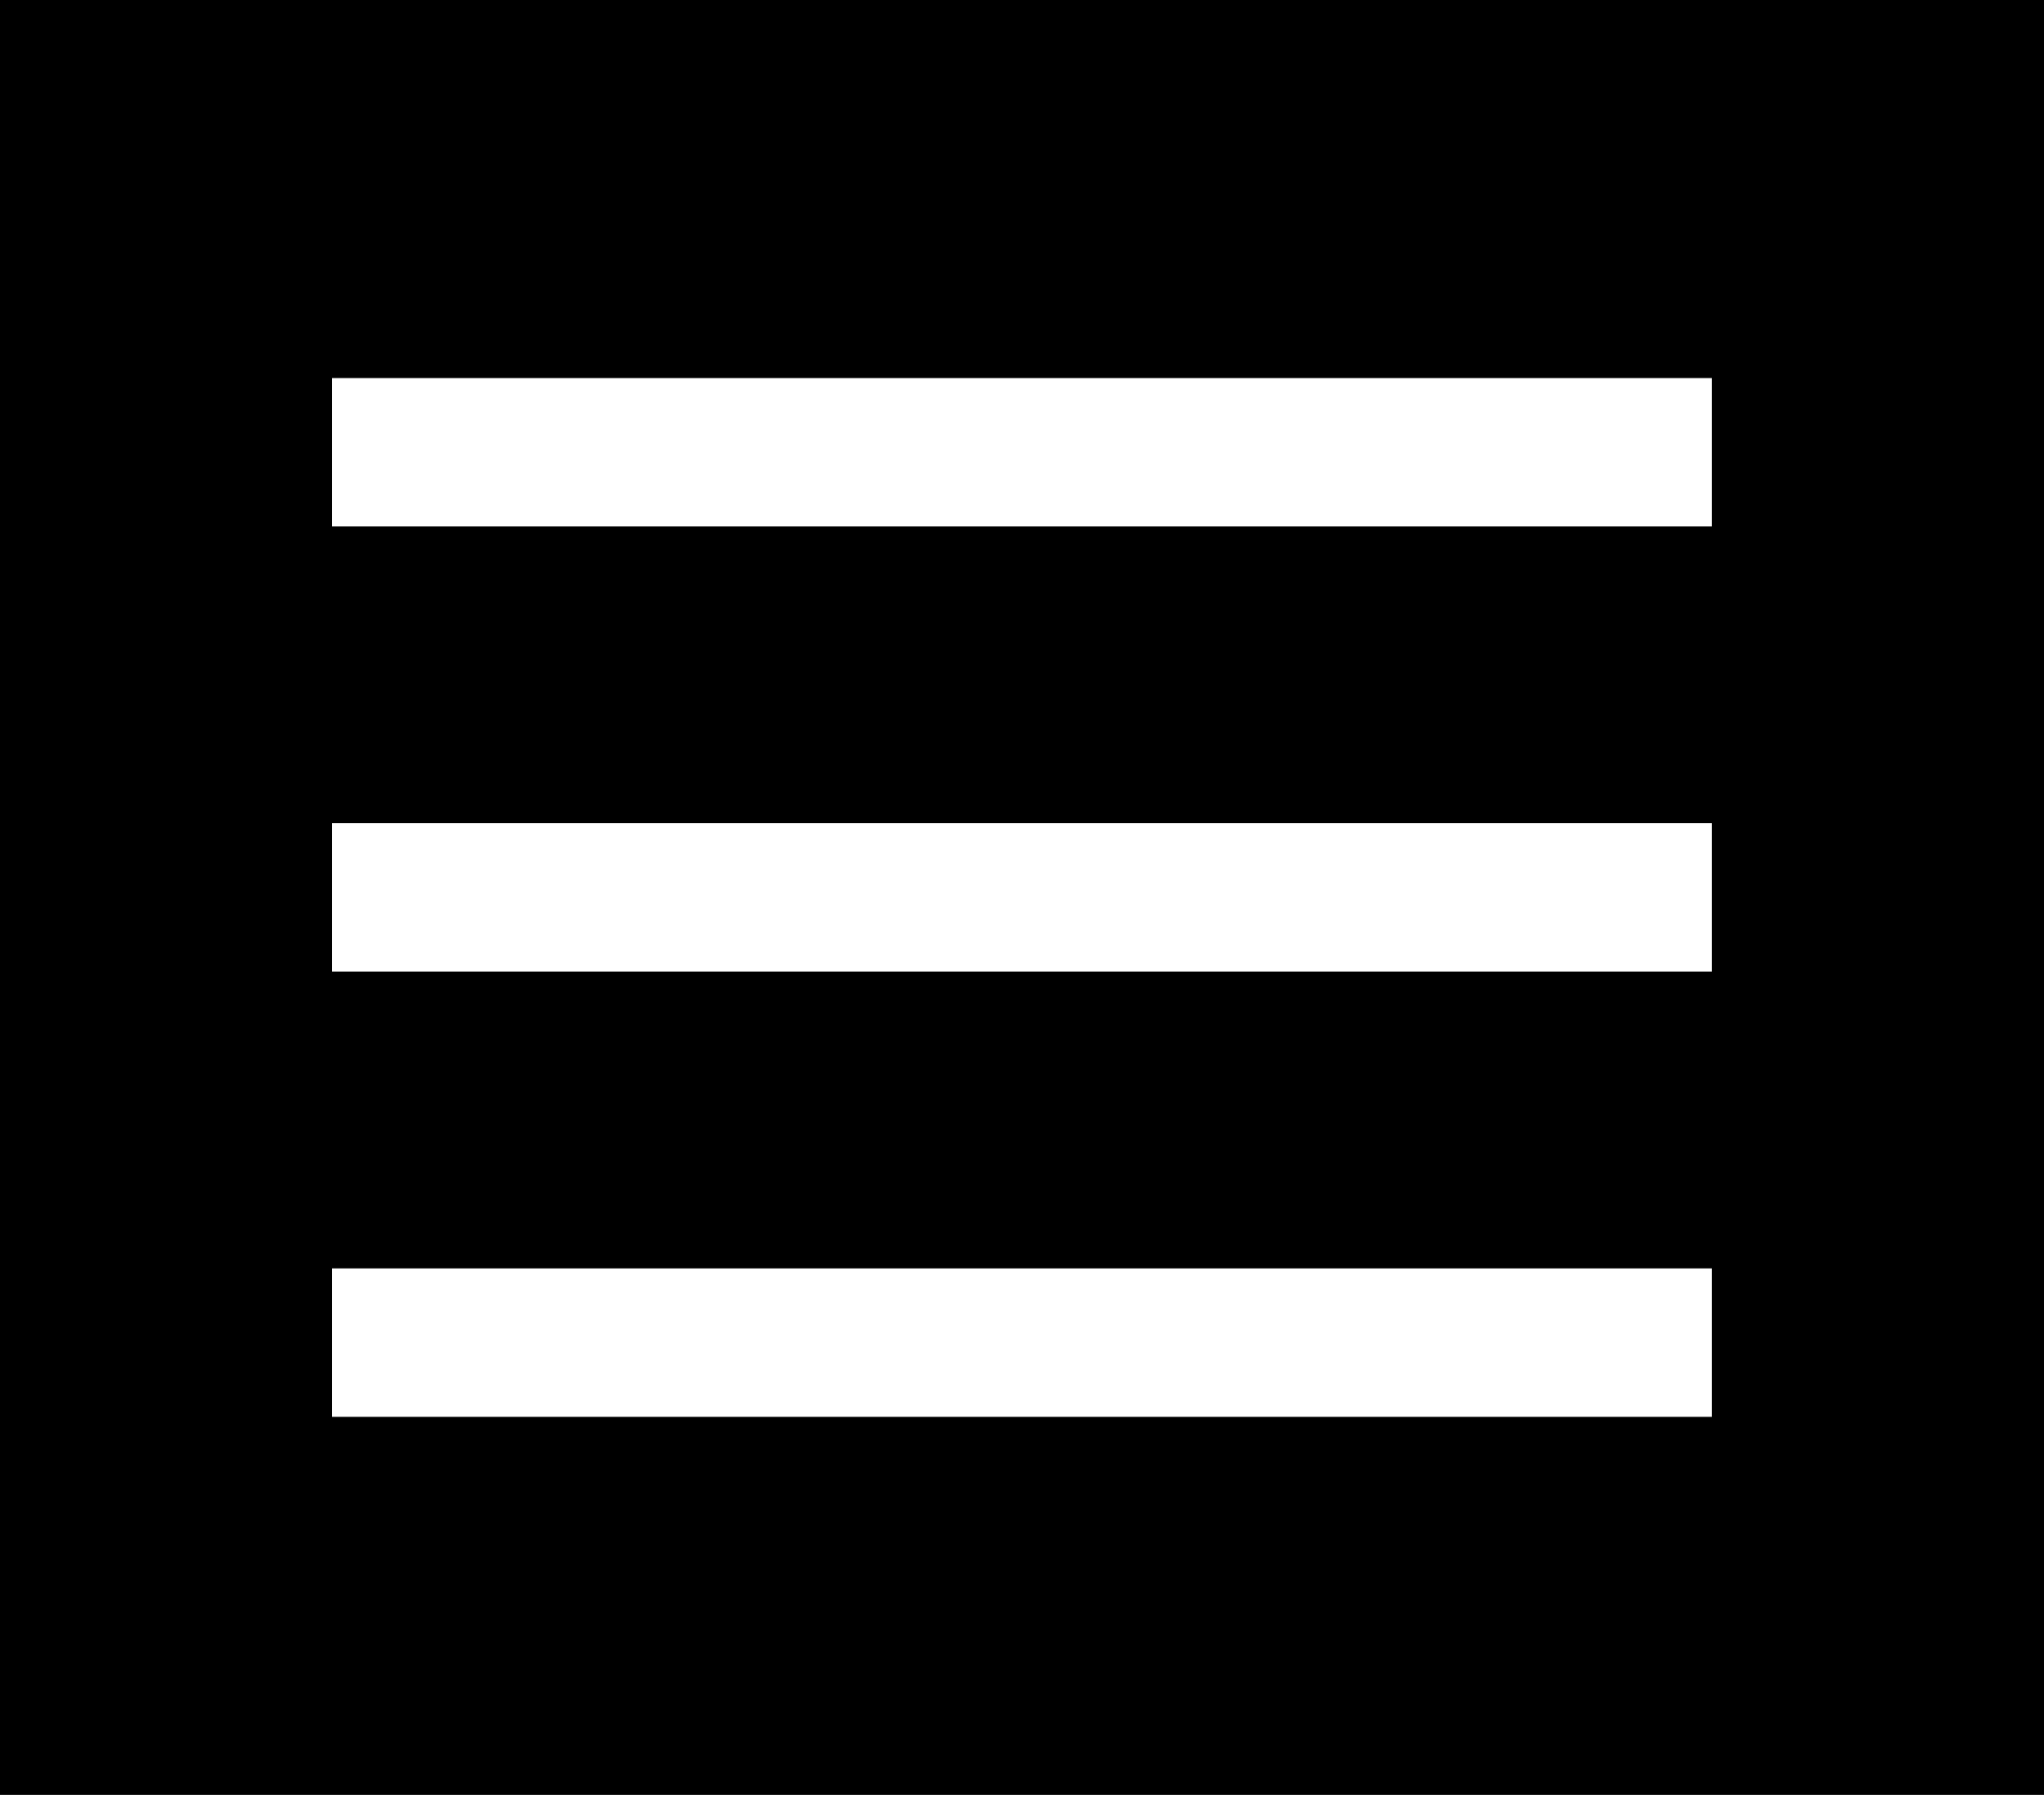 <?xml version="1.0" encoding="utf-8"?>
<!-- Generator: Adobe Illustrator 16.0.0, SVG Export Plug-In . SVG Version: 6.00 Build 0)  -->
<!DOCTYPE svg PUBLIC "-//W3C//DTD SVG 1.1//EN" "http://www.w3.org/Graphics/SVG/1.1/DTD/svg11.dtd">
<svg version="1.1" id="Layer_1" xmlns="http://www.w3.org/2000/svg" xmlns:xlink="http://www.w3.org/1999/xlink" x="0px" y="0px"
	 width="31.015px" height="27.242px" viewBox="0 0 31.015 27.242" enable-background="new 0 0 31.015 27.242" xml:space="preserve">
<rect x="0" y="0" width="31.015" height="27.242"/>
<rect x="5.037" y="5.738" fill="#FFFFFF" width="20.939" height="2.252"/>
<rect x="5.037" y="12.494" fill="#FFFFFF" width="20.939" height="2.252"/>
<rect x="5.037" y="19.251" fill="#FFFFFF" width="20.939" height="2.253"/>
</svg>
